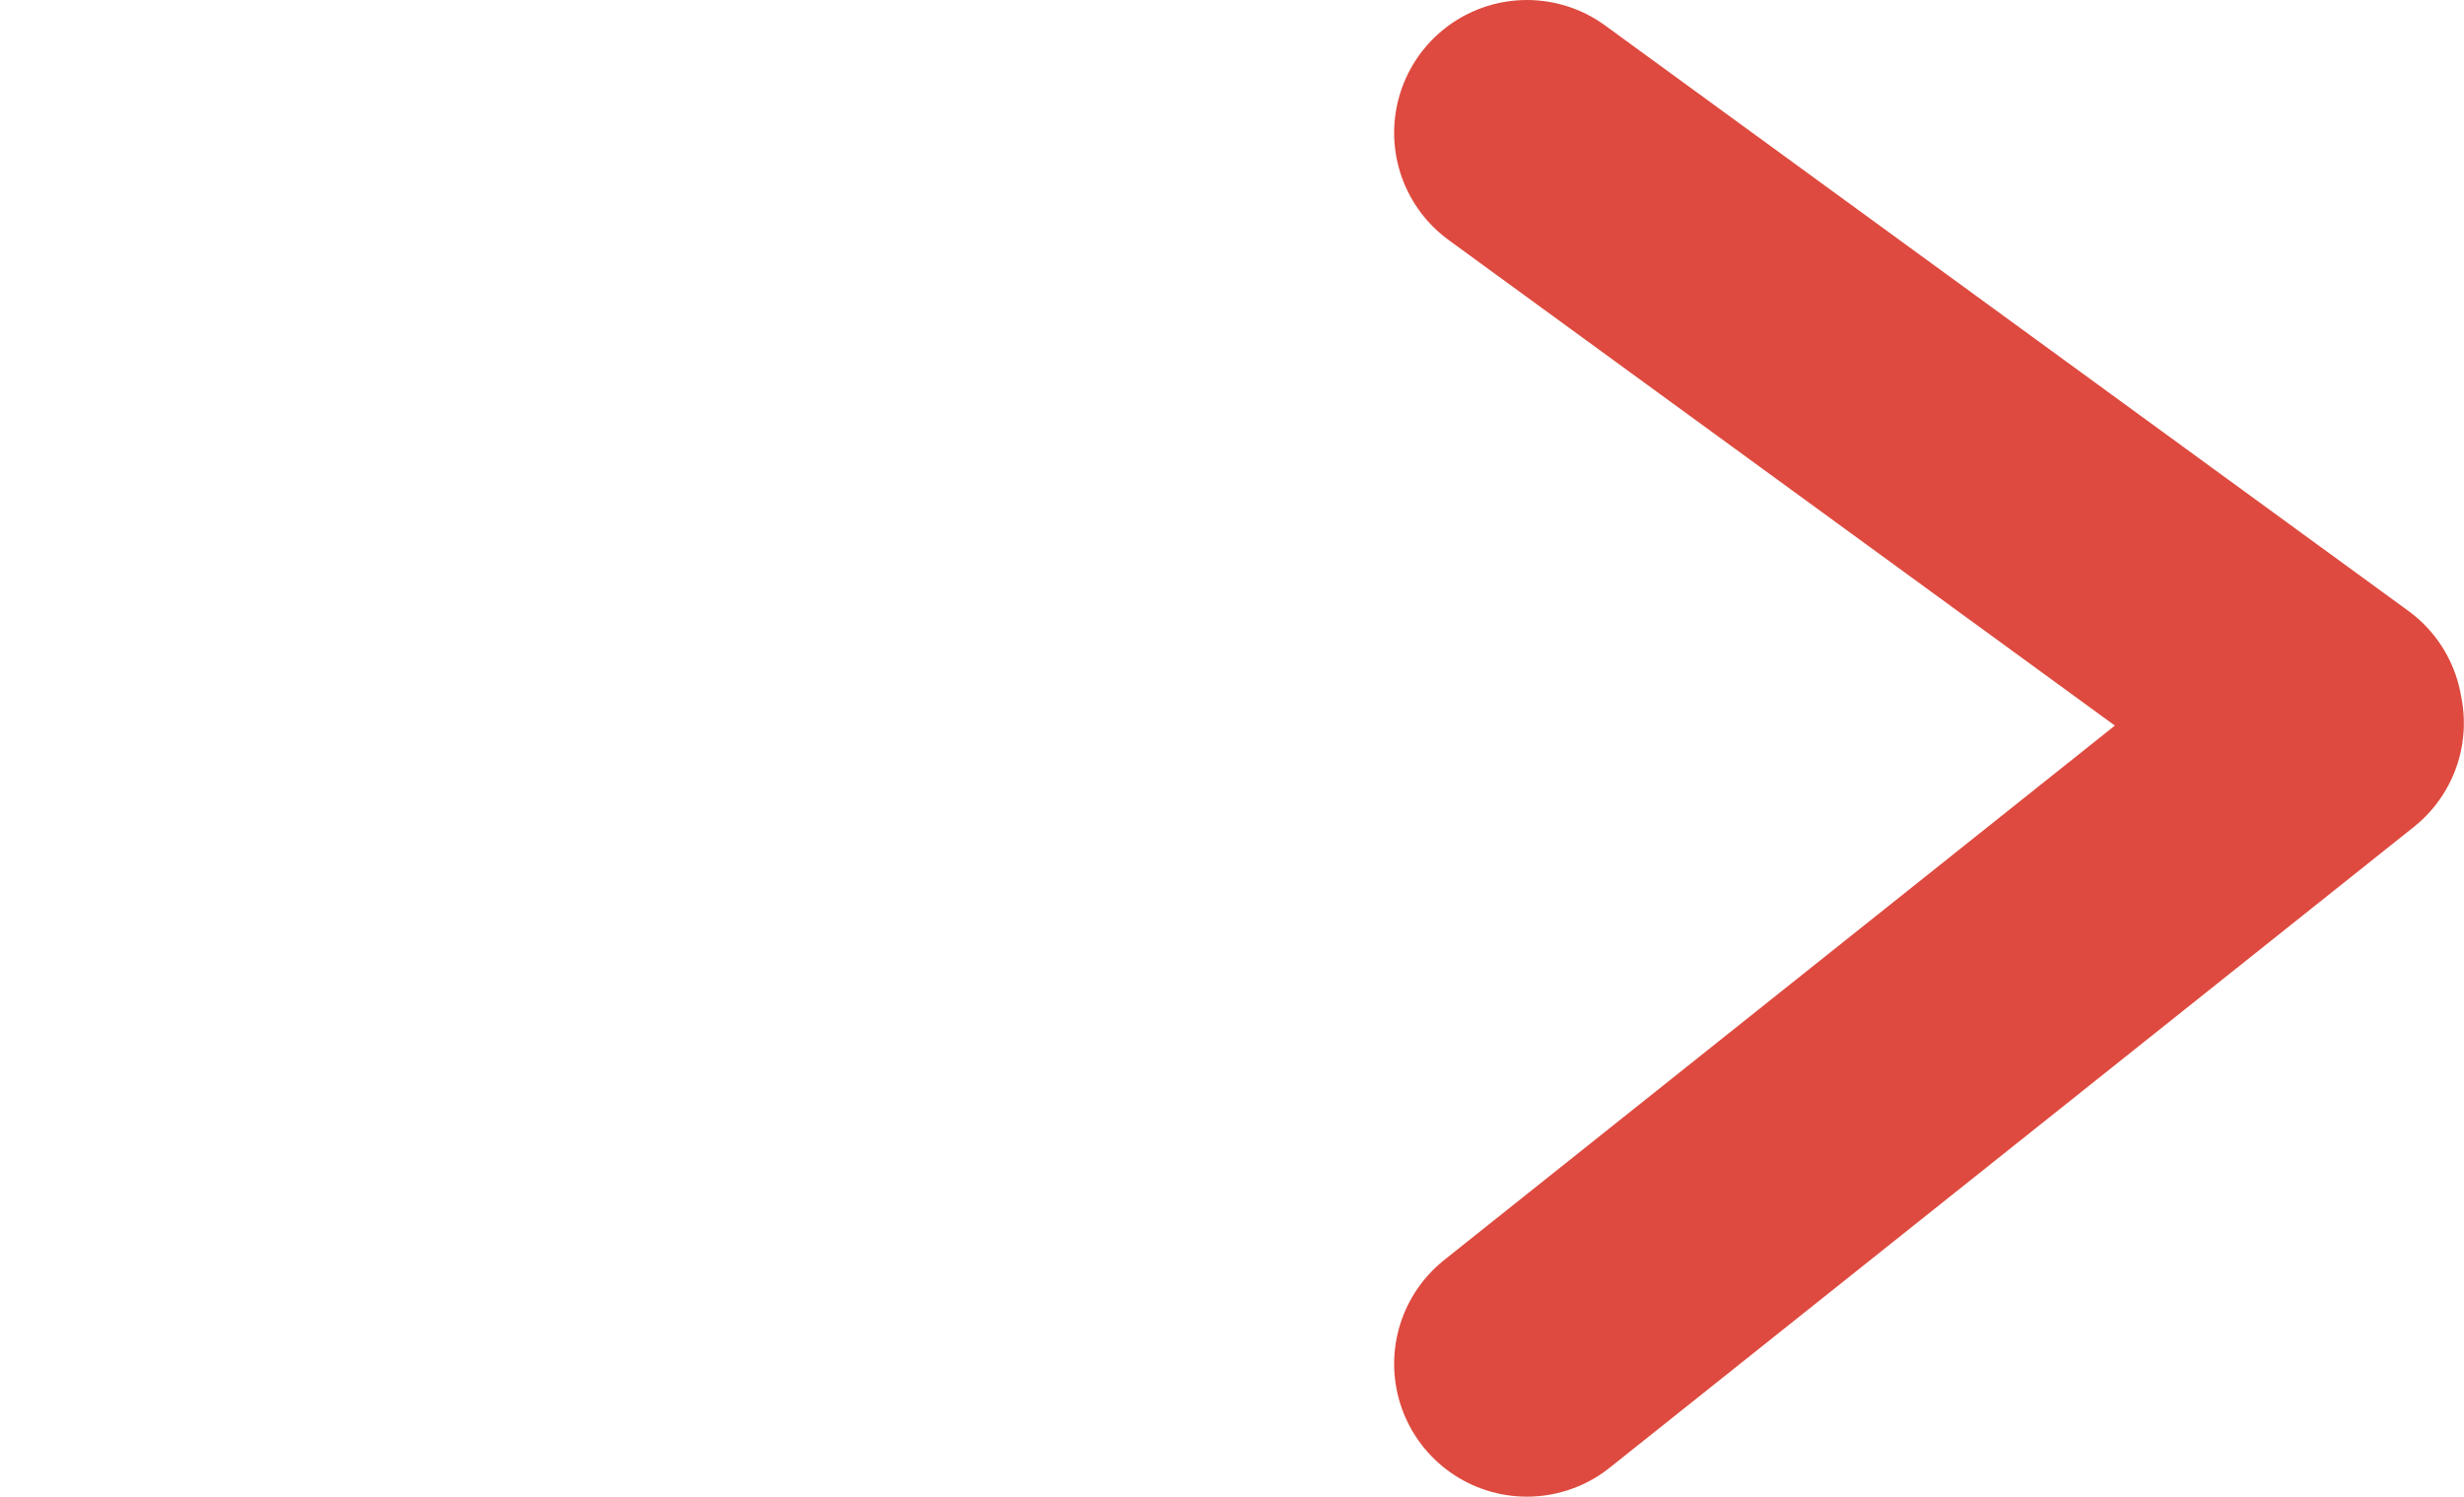 <svg xmlns="http://www.w3.org/2000/svg" width="18.556" height="11.273" viewBox="0 0 18.556 11.273">
  <g id="Group_201" data-name="Group 201" transform="translate(-194.5 -21.542)">
    <path id="Union_18" data-name="Union 18" d="M-6524.445-6266.554l-6.056,4.826Zm-16.556.012h0Zm10.5-4.458,6.049,4.409Z" transform="translate(6736.5 6293.542)" fill="none" stroke="#de4a3f" stroke-linejoin="round" stroke-width="2"/>
  </g>
</svg>

